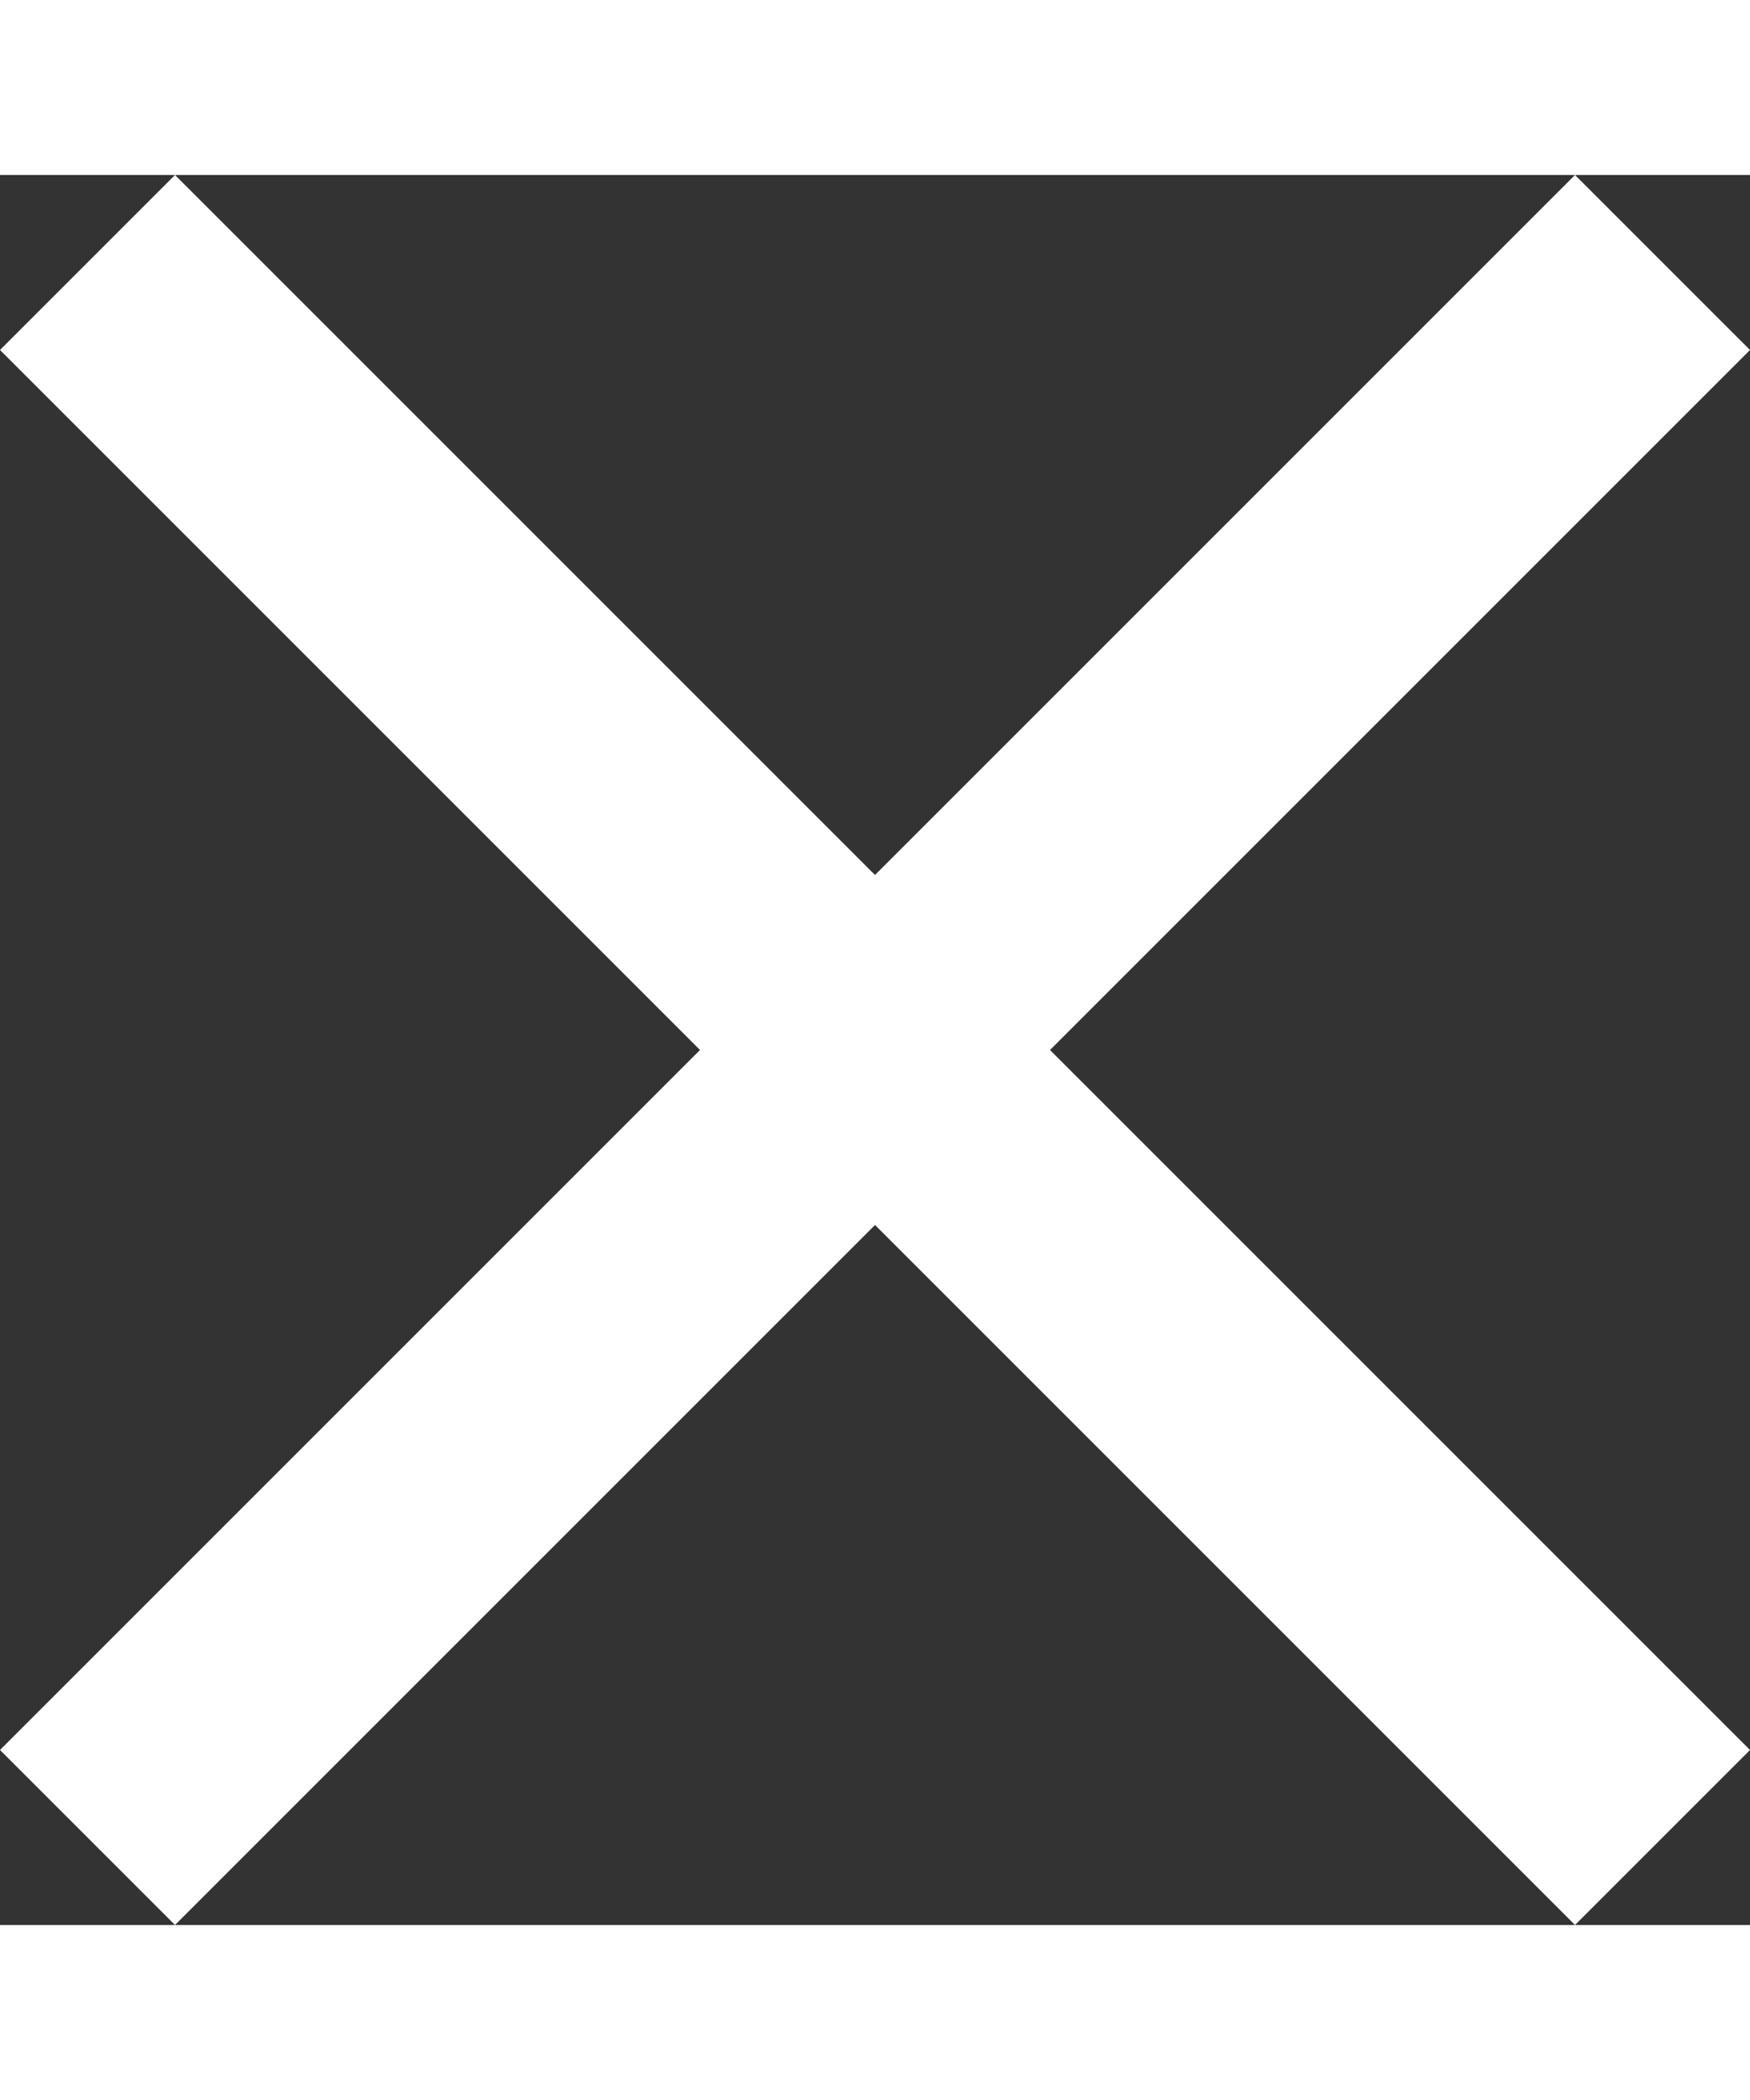 


<svg version="1.1" id="Capa_1" xmlns="http://www.w3.org/2000/svg" xmlns:xlink="http://www.w3.org/1999/xlink" width="25px" height="30px" fill="white" viewBox="0 0 357 357" style="enable-background:new 0 0 357 357;" xml:space="preserve">

		<rect x="0" y="0" width="357" height="357" fill="#333333" stroke="none"/>

		<polygon points="357,35.7 321.3,0 178.5,142.8 35.7,0 0,35.7 142.8,178.5 0,321.3 35.7,357 178.5,214.2 321.3,357 357,321.3 214.2,178.5 "/>

</svg>
